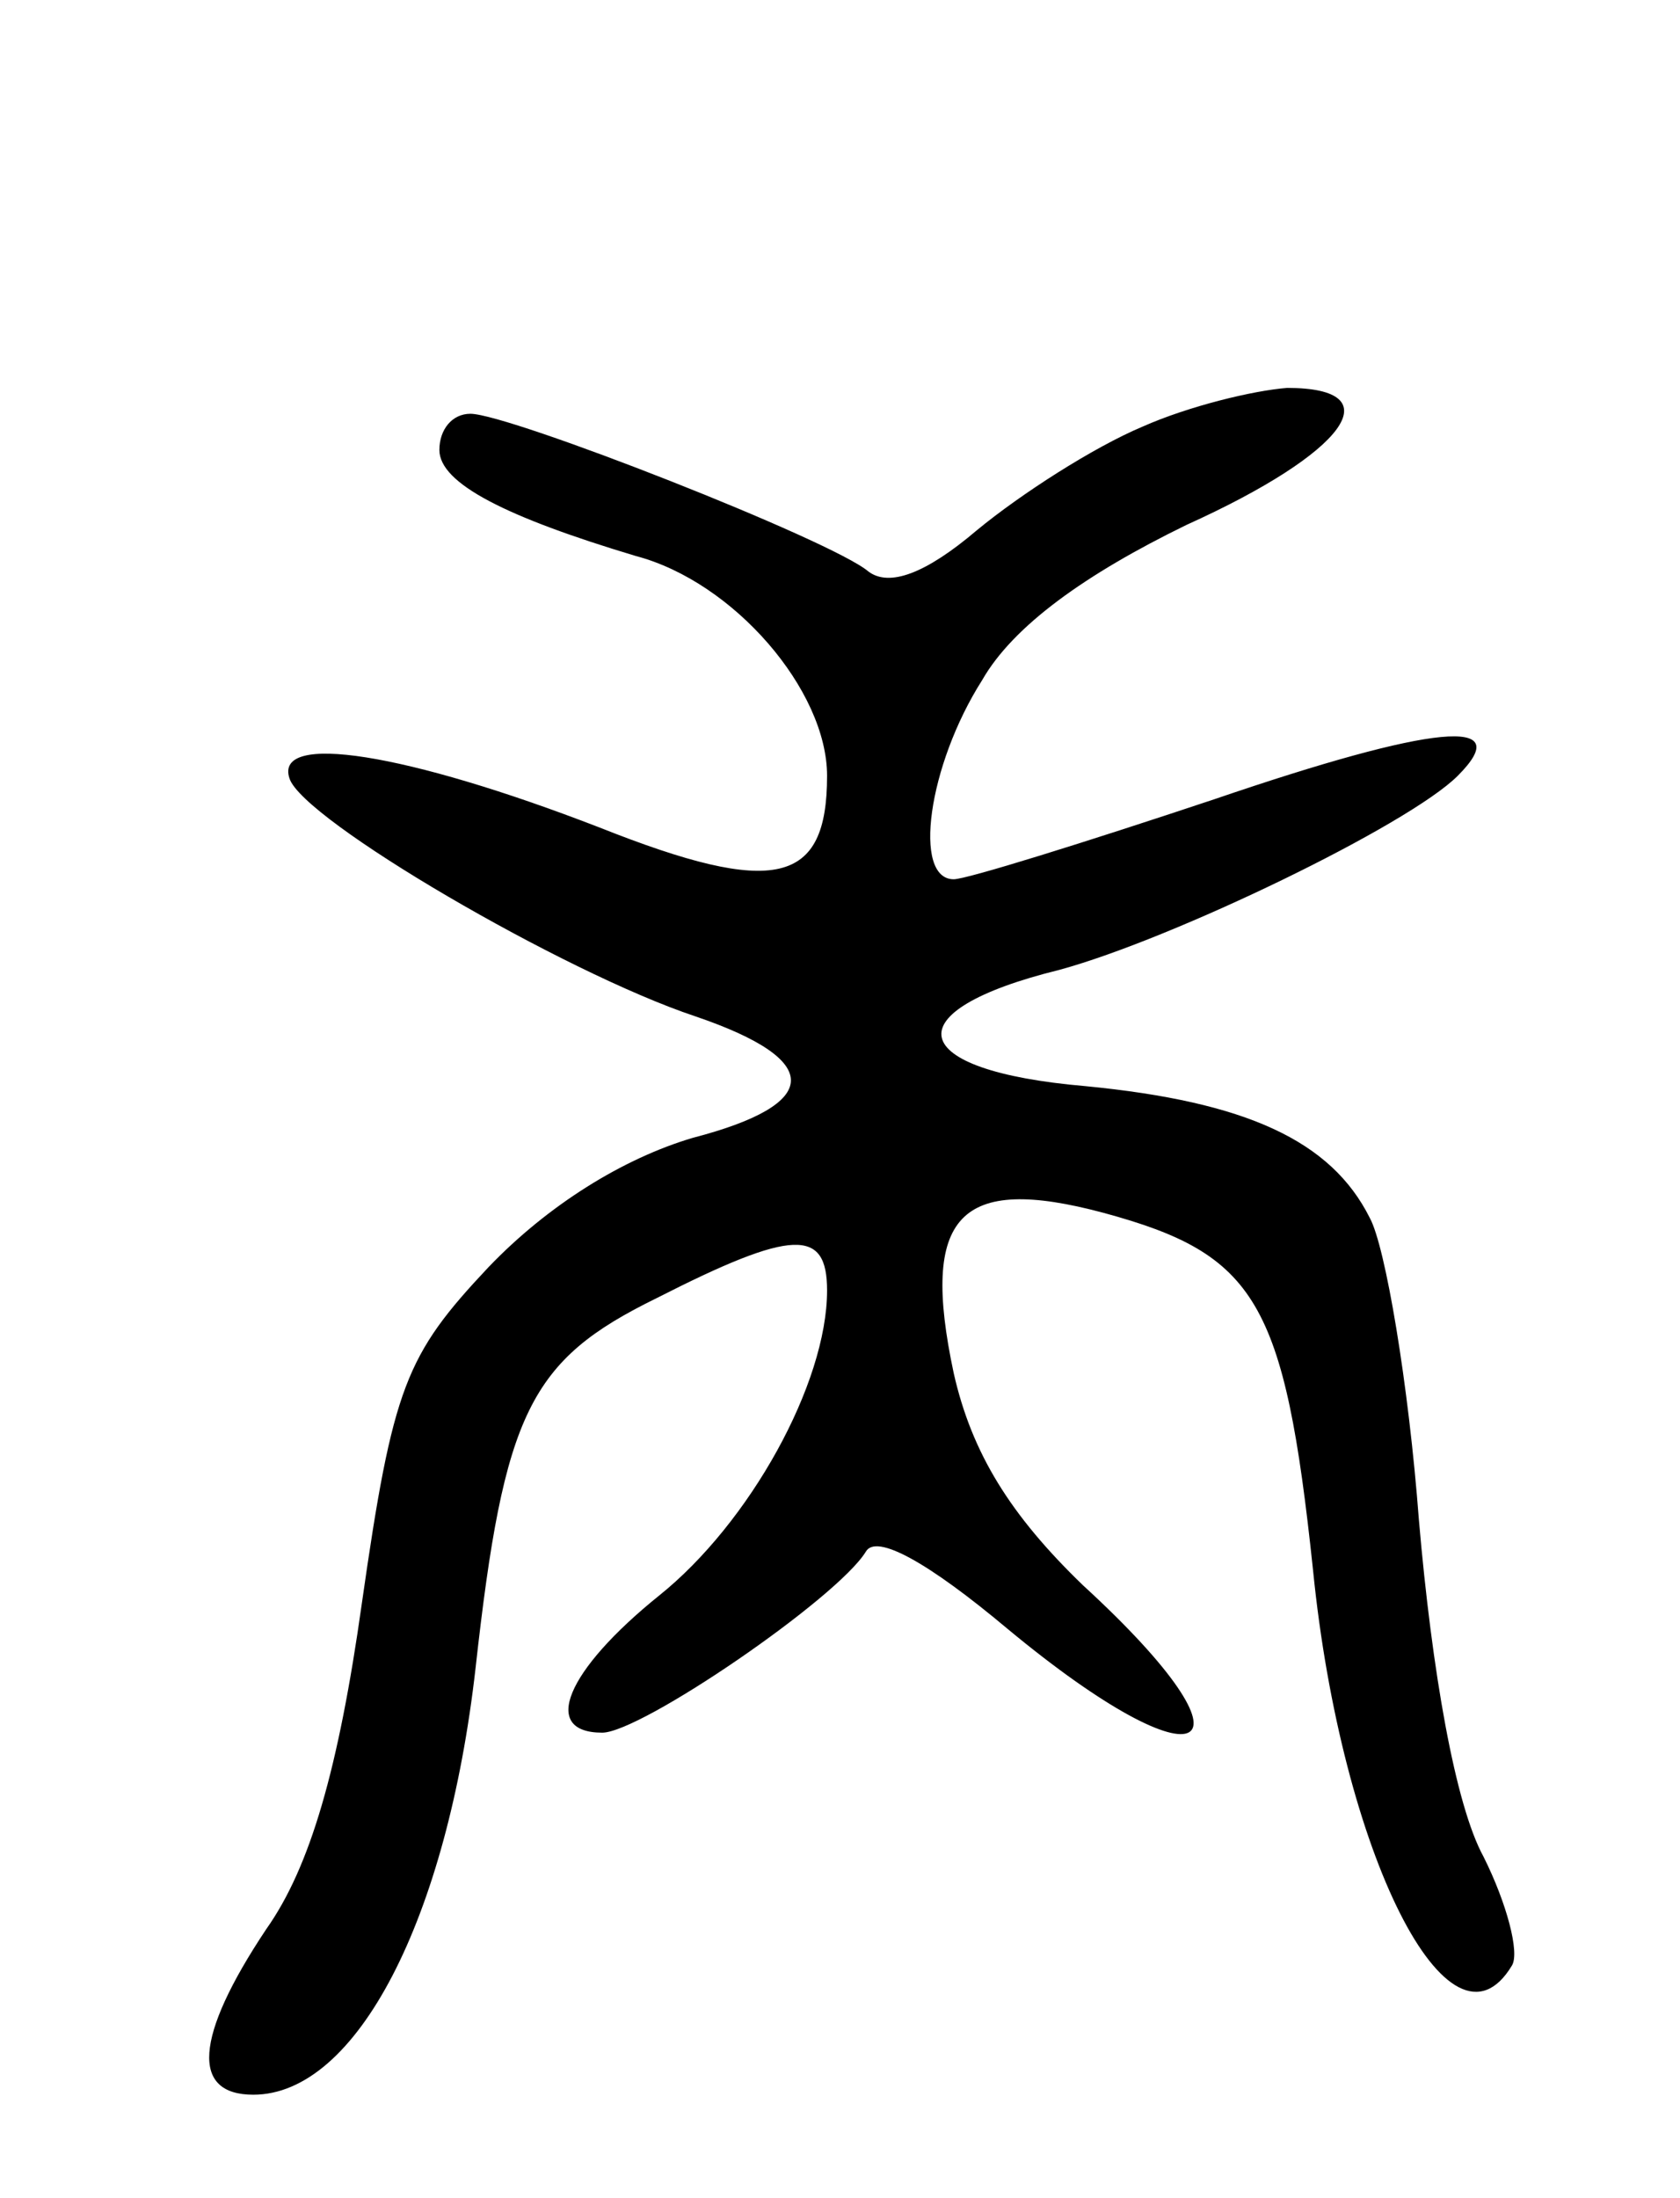 <svg version="1.0" xmlns="http://www.w3.org/2000/svg"
 width="65pt" height="85pt" viewBox="0 0 65 85"
 preserveAspectRatio="xMidYMid meet">
<g transform="translate(0,85) scale(0.1,-0.1)"
fill="#000000" stroke="none">
<path d="M442 685 c-19 -8 -47 -26 -64 -40 -20 -17 -34 -22 -42 -16 -14 12
-139 61 -154 61 -7 0 -12 -6 -12 -14 0 -13 26 -26 76 -41 38 -10 74 -52 74
-85 0 -42 -20 -47 -88 -20 -75 29 -126 37 -120 19 5 -16 106 -75 157 -92 50
-17 49 -34 -1 -47 -27 -8 -56 -26 -79 -50 -32 -34 -37 -46 -49 -130 -9 -64
-20 -102 -37 -126 -28 -42 -29 -64 -5 -64 40 0 75 68 86 165 11 99 21 119 70
143 53 27 66 27 66 3 0 -36 -30 -90 -65 -118 -36 -29 -46 -53 -22 -53 15 0 91
52 102 70 4 7 24 -4 55 -30 76 -63 101 -49 29 17 -28 27 -43 51 -50 82 -13 61
2 77 58 62 59 -16 70 -34 81 -138 11 -110 53 -193 77 -153 3 5 -2 24 -11 42
-11 20 -20 72 -25 130 -4 53 -13 106 -19 117 -15 30 -48 45 -110 51 -70 6 -75
29 -10 45 44 12 135 56 154 75 23 23 -9 20 -94 -9 -51 -17 -96 -31 -101 -31
-16 0 -10 44 11 77 12 21 40 41 79 60 62 28 80 53 39 53 -13 -1 -38 -7 -56
-15z"/>
</g>
</svg>
